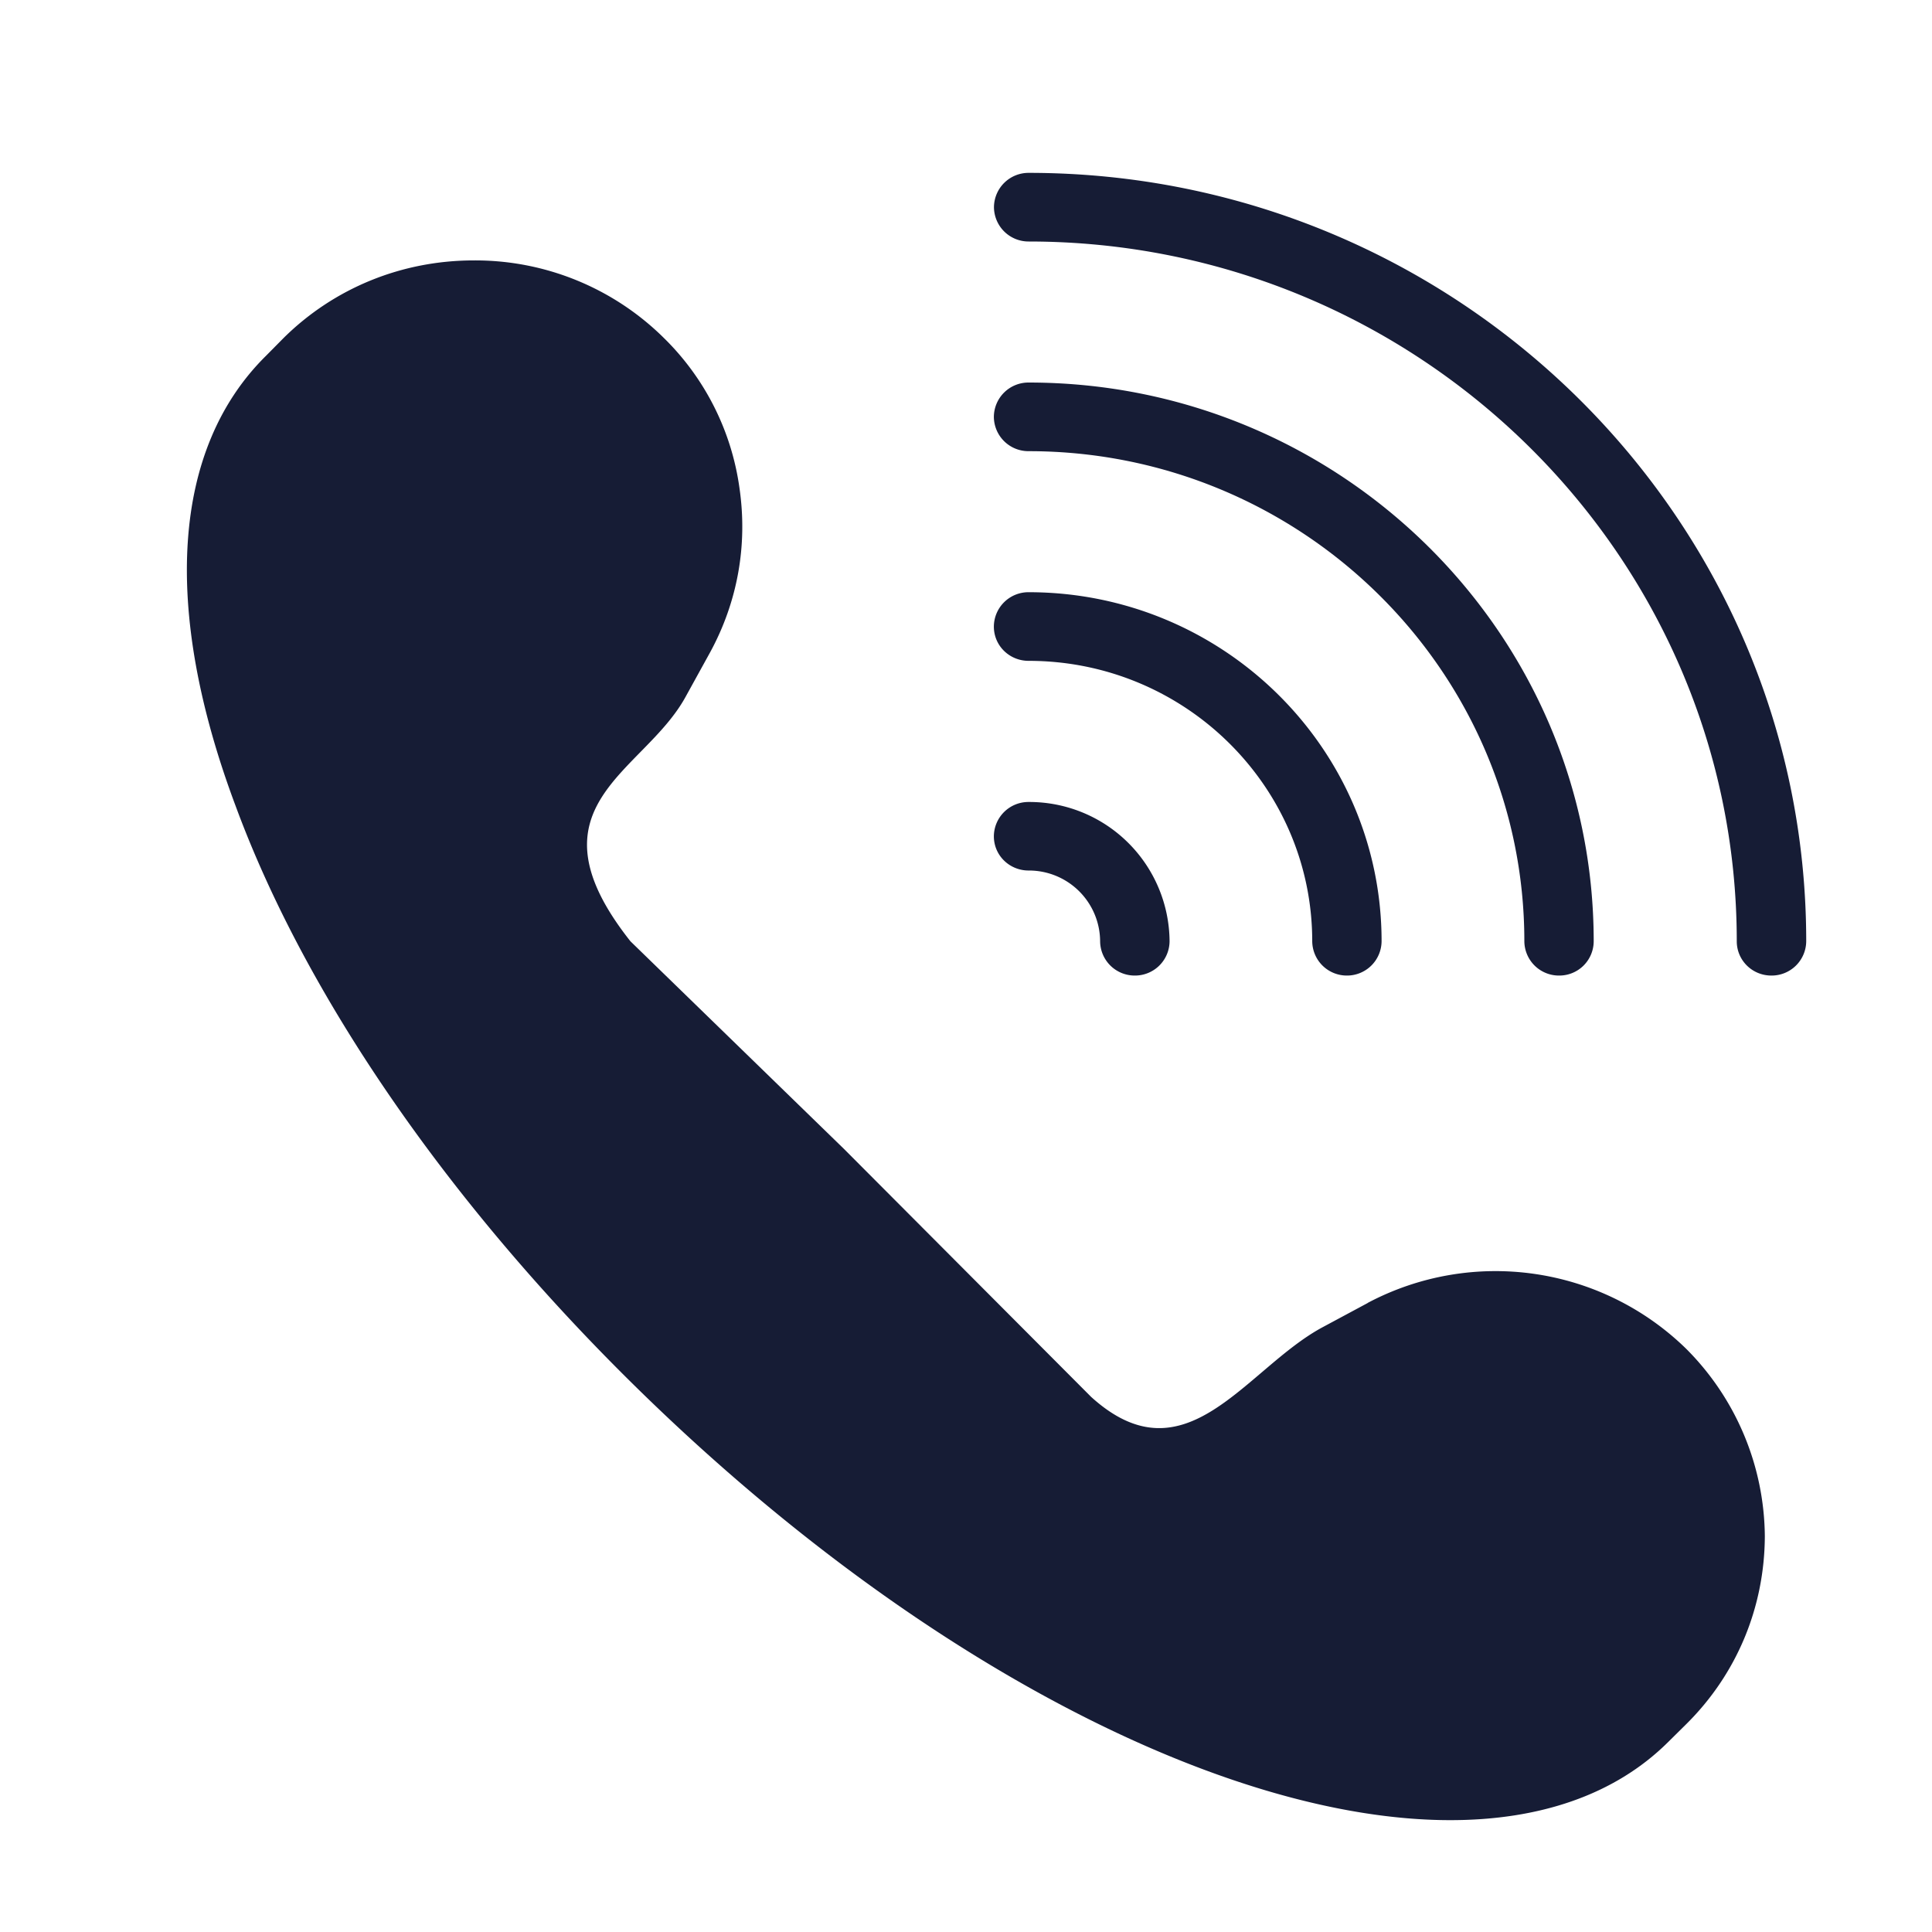 <svg width="19" height="19" fill="none" xmlns="http://www.w3.org/2000/svg"><path d="M9.774 8.224c0 .189.154.337.342.337a.7.7 0 01.703.696.34.34 0 00.341.337.34.34 0 00.342-.337 1.38 1.38 0 00-1.386-1.37.34.34 0 00-.342.337zm5.558 1.37a.338.338 0 00.341-.337c0-3.031-2.492-5.495-5.557-5.495a.34.34 0 00-.342.338.34.34 0 00.342.337c2.69 0 4.875 2.164 4.875 4.82a.34.34 0 00.341.337z" fill="#161C35"/><path d="M12.905 9.257a.34.34 0 00.341.337.34.34 0 00.341-.337c0-1.894-1.556-3.433-3.471-3.433a.34.34 0 00-.342.338c0 .189.154.337.342.337 1.54 0 2.789 1.239 2.789 2.758zM10.115 1.7a.34.34 0 00-.34.337.34.34 0 00.34.338c3.841 0 6.965 3.088 6.965 6.882 0 .185.15.337.341.337a.34.34 0 00.342-.337c0-4.168-3.431-7.557-7.647-7.557zm3.336 11.114l-.447.24c-.755.408-1.342 1.527-2.273.684L8.301 11.3 6.2 9.257c-1.055-1.334.126-1.65.54-2.4l.242-.439c.273-.5.372-1.06.29-1.62a2.557 2.557 0 00-.744-1.475 2.636 2.636 0 00-1.868-.762c-.706 0-1.372.27-1.87.762l-.174.176c-.922.911-1.028 2.48-.3 4.424C3 9.78 4.383 11.791 6.2 13.587c2.769 2.737 5.851 4.313 8.063 4.313.874 0 1.615-.246 2.14-.766l.178-.176c.495-.489.772-1.144.775-1.85a2.636 2.636 0 00-.775-1.845 2.683 2.683 0 00-3.13-.45z" fill="#161C35"/></svg>